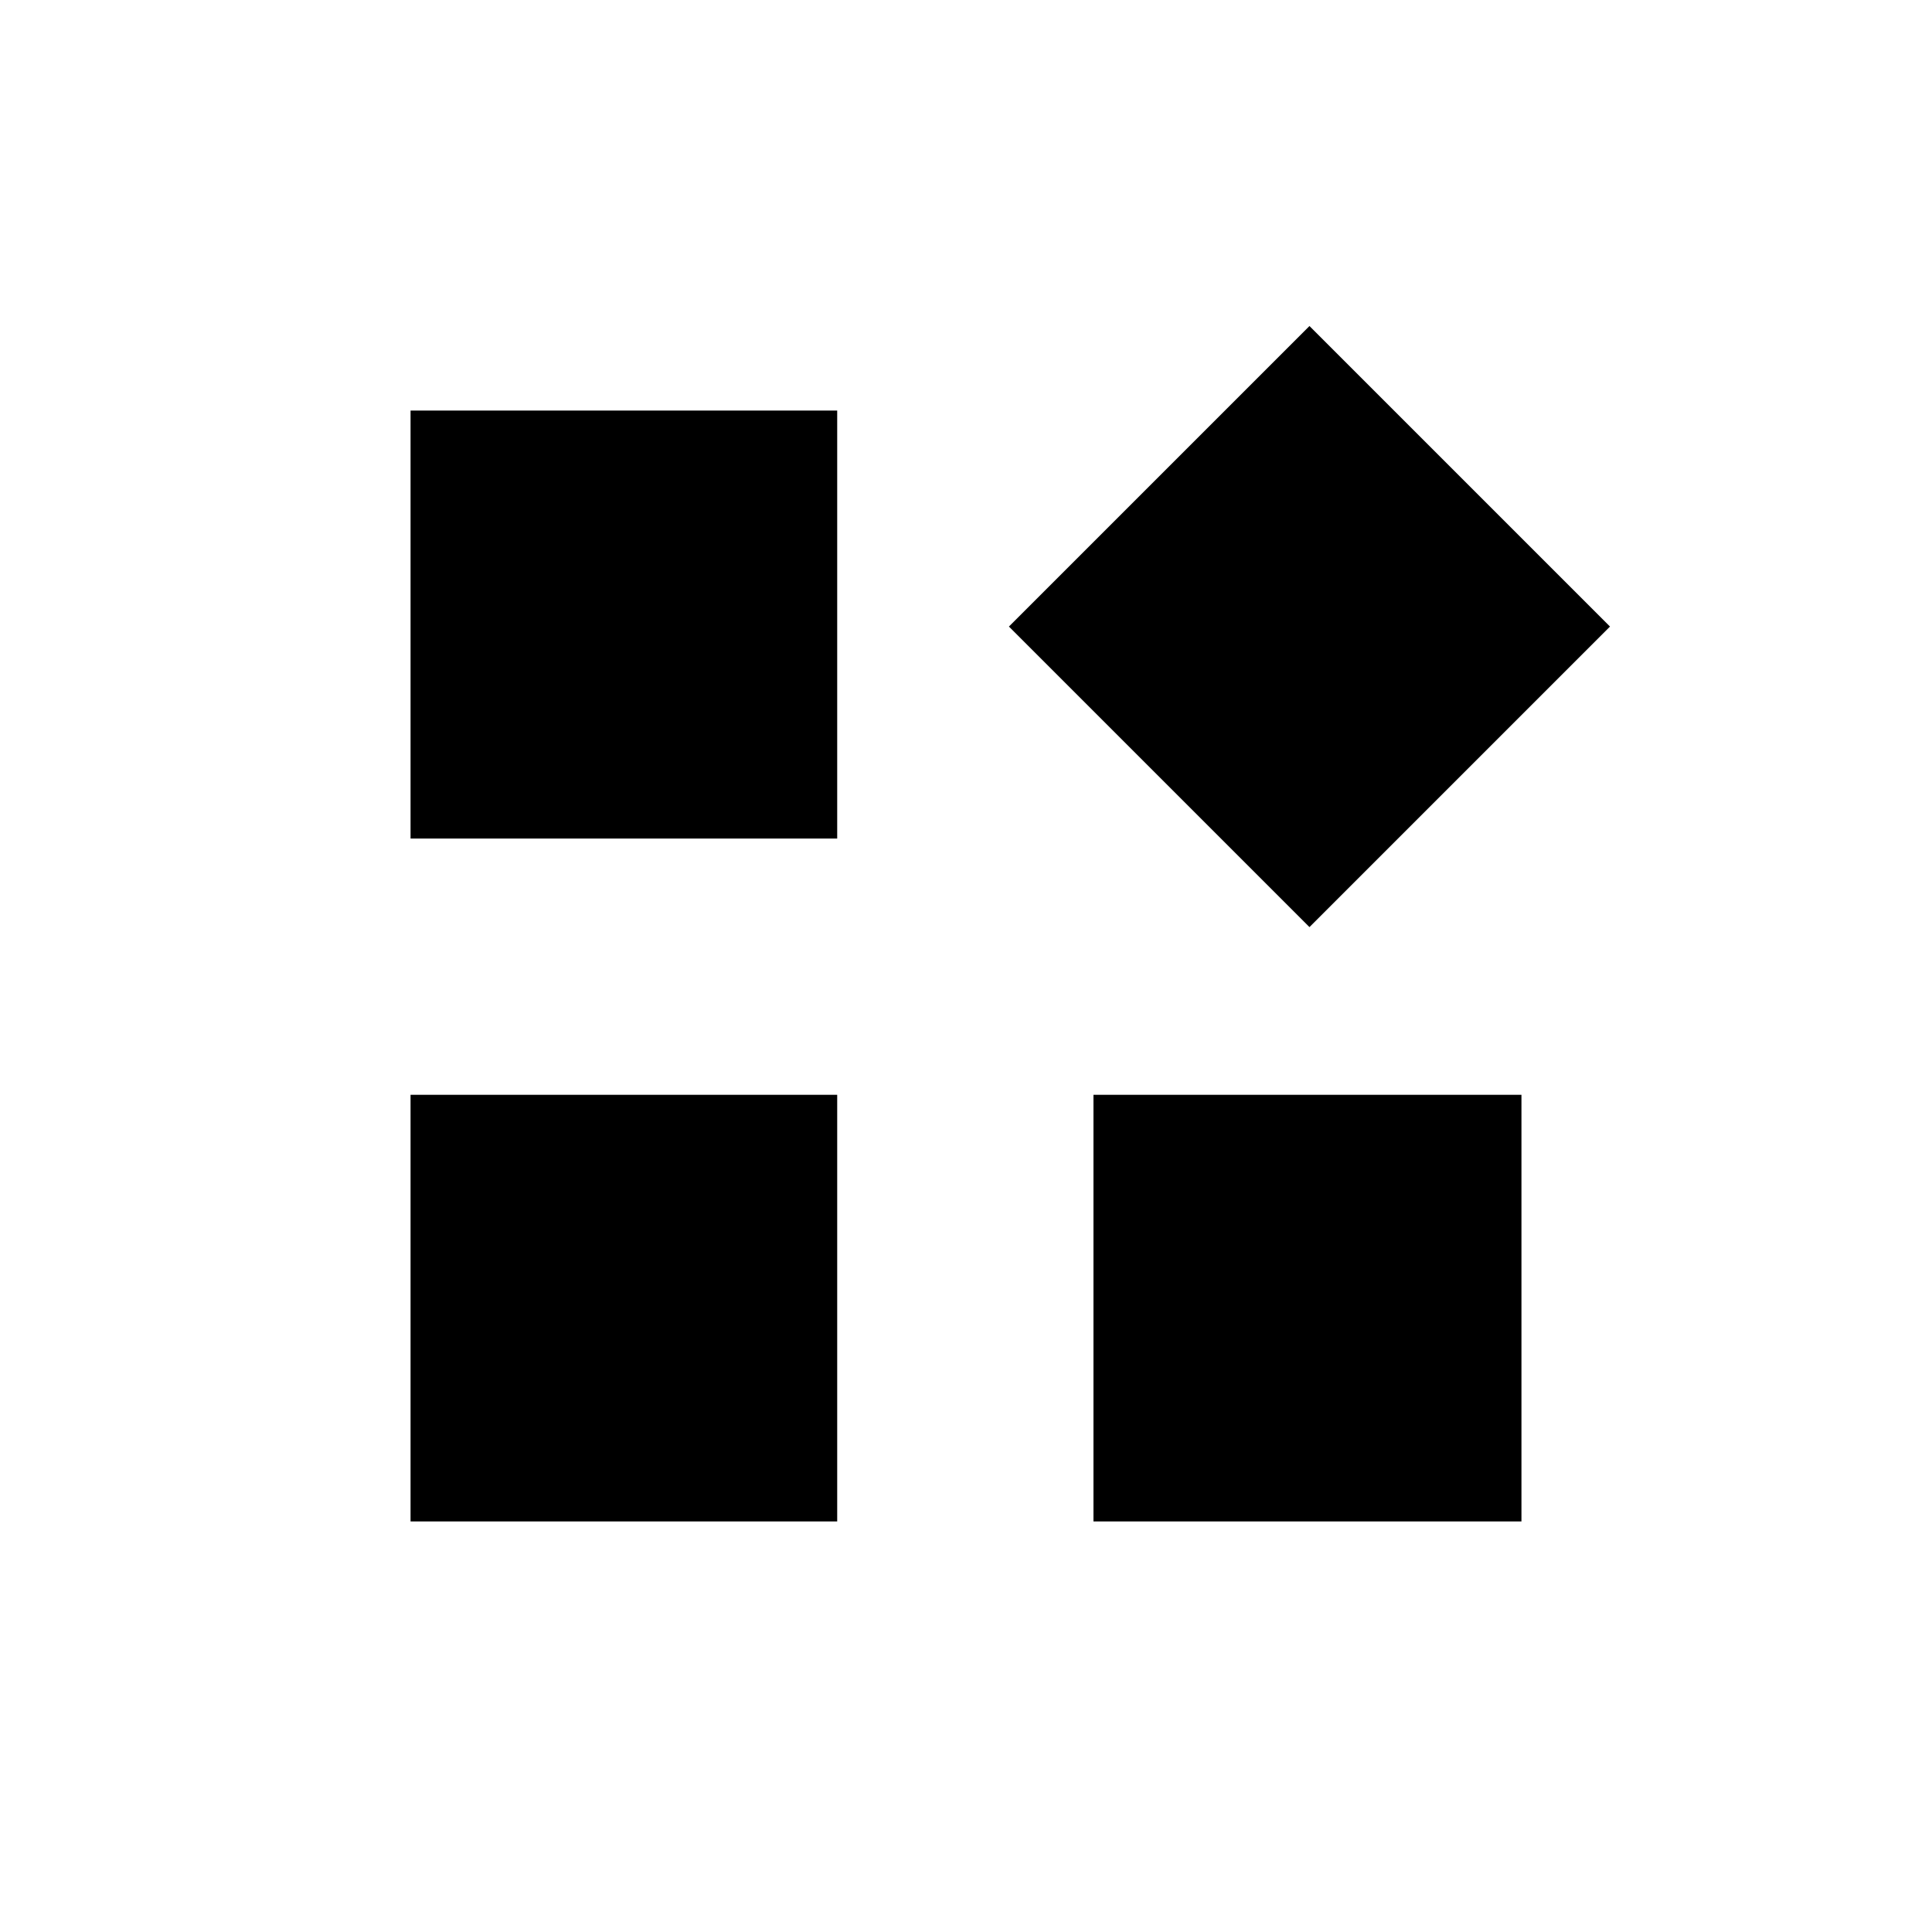 <svg xmlns="http://www.w3.org/2000/svg" height="40" viewBox="0 -960 960 960" width="40"><path d="M650.67-499.33 501.33-648.67 650.67-798 800-648.67 650.67-499.33Zm-446.67-44V-756h212v212.67H204ZM543.33-204v-212H756v212H543.33ZM204-204v-212h212v212H204Z"/></svg>
